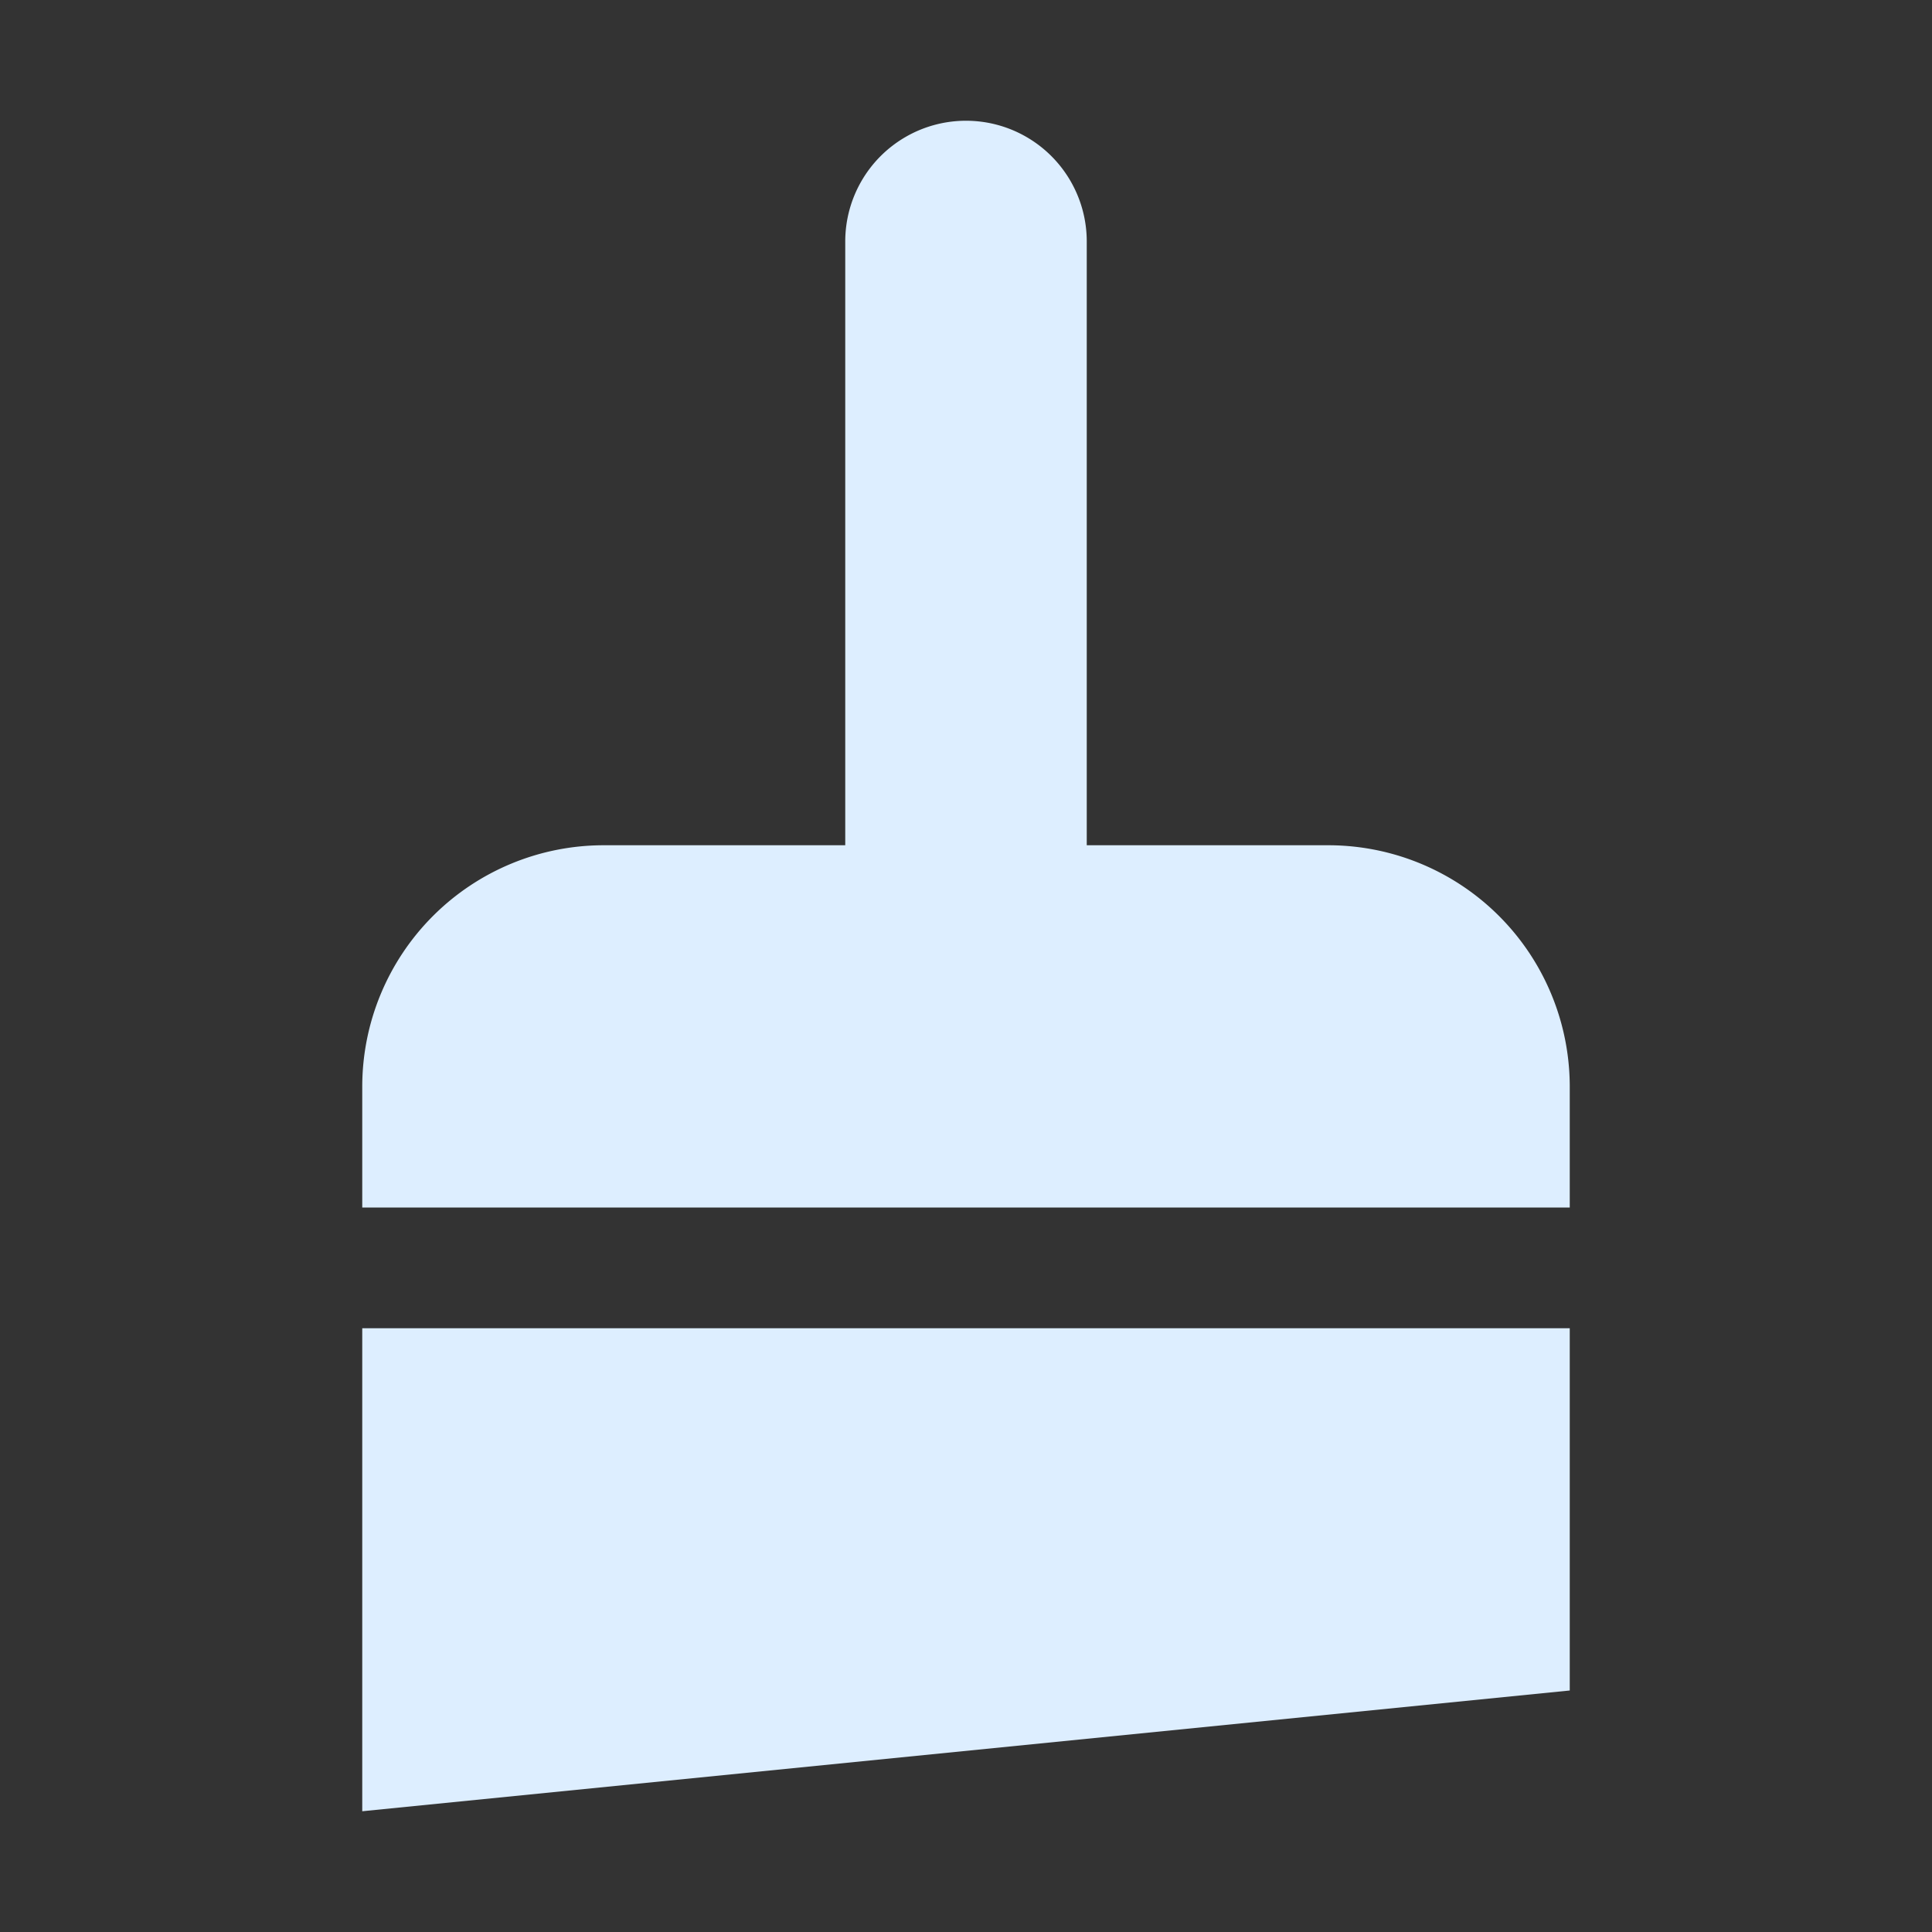 <svg width="16" height="16" viewBox="0 0 16 16" xmlns="http://www.w3.org/2000/svg"><rect x="0" y="0" width="16" height="16" fill="#333333" stroke="none"/><path d="m7 7h-2a2 2 0 00-2 2v1h10v-1a2 2 0 00-2-2h-2v-5a1 1 0 00-2 0zm-4 8v-4h10v3z" fill="#def"/></svg>